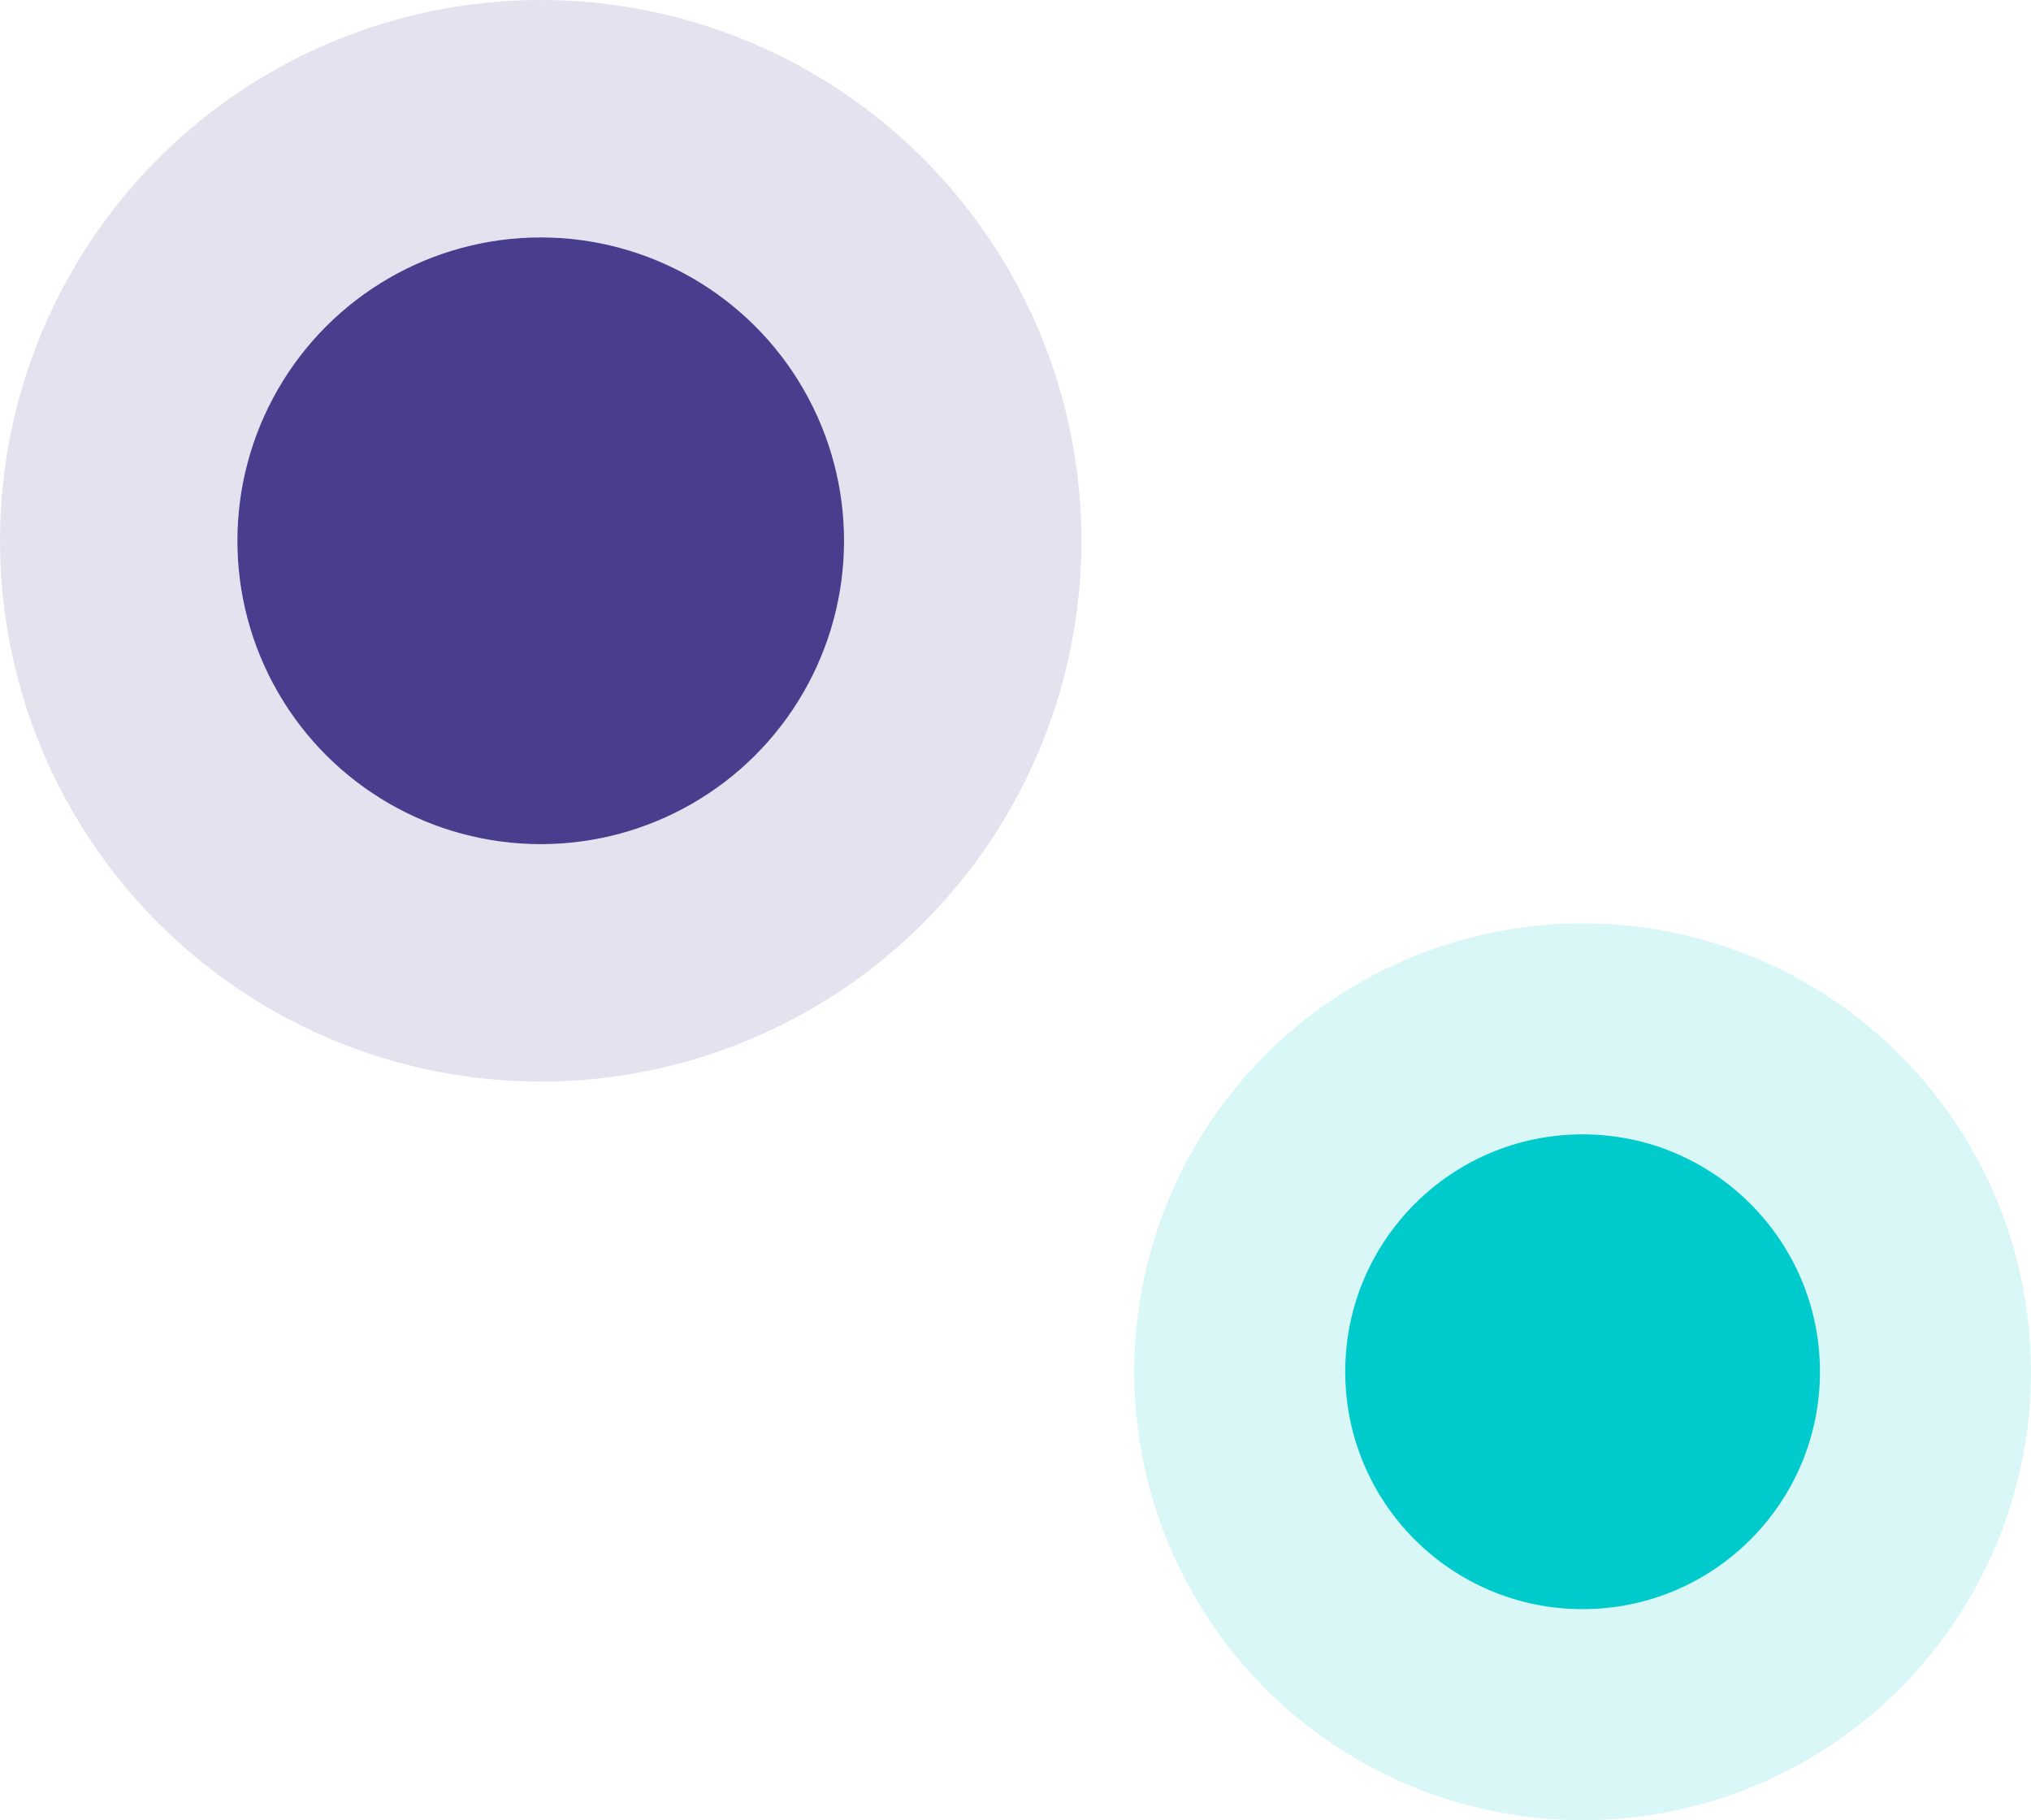 <svg width="77" height="69" viewBox="0 0 77 69" fill="none" xmlns="http://www.w3.org/2000/svg">
<circle cx="60" cy="52" r="9" transform="rotate(-90 60 52)" fill="#00CBCC"/>
<circle cx="60" cy="52" r="13" transform="rotate(-90 60 52)" stroke="#00CBCC" stroke-opacity="0.15" stroke-width="8"/>
<circle cx="20.5" cy="20.5" r="11.5" transform="rotate(-90 20.5 20.5)" fill="#493D8D"/>
<circle cx="20.5" cy="20.5" r="16" transform="rotate(-90 20.5 20.5)" stroke="#493D8D" stroke-opacity="0.15" stroke-width="9"/>
</svg>
